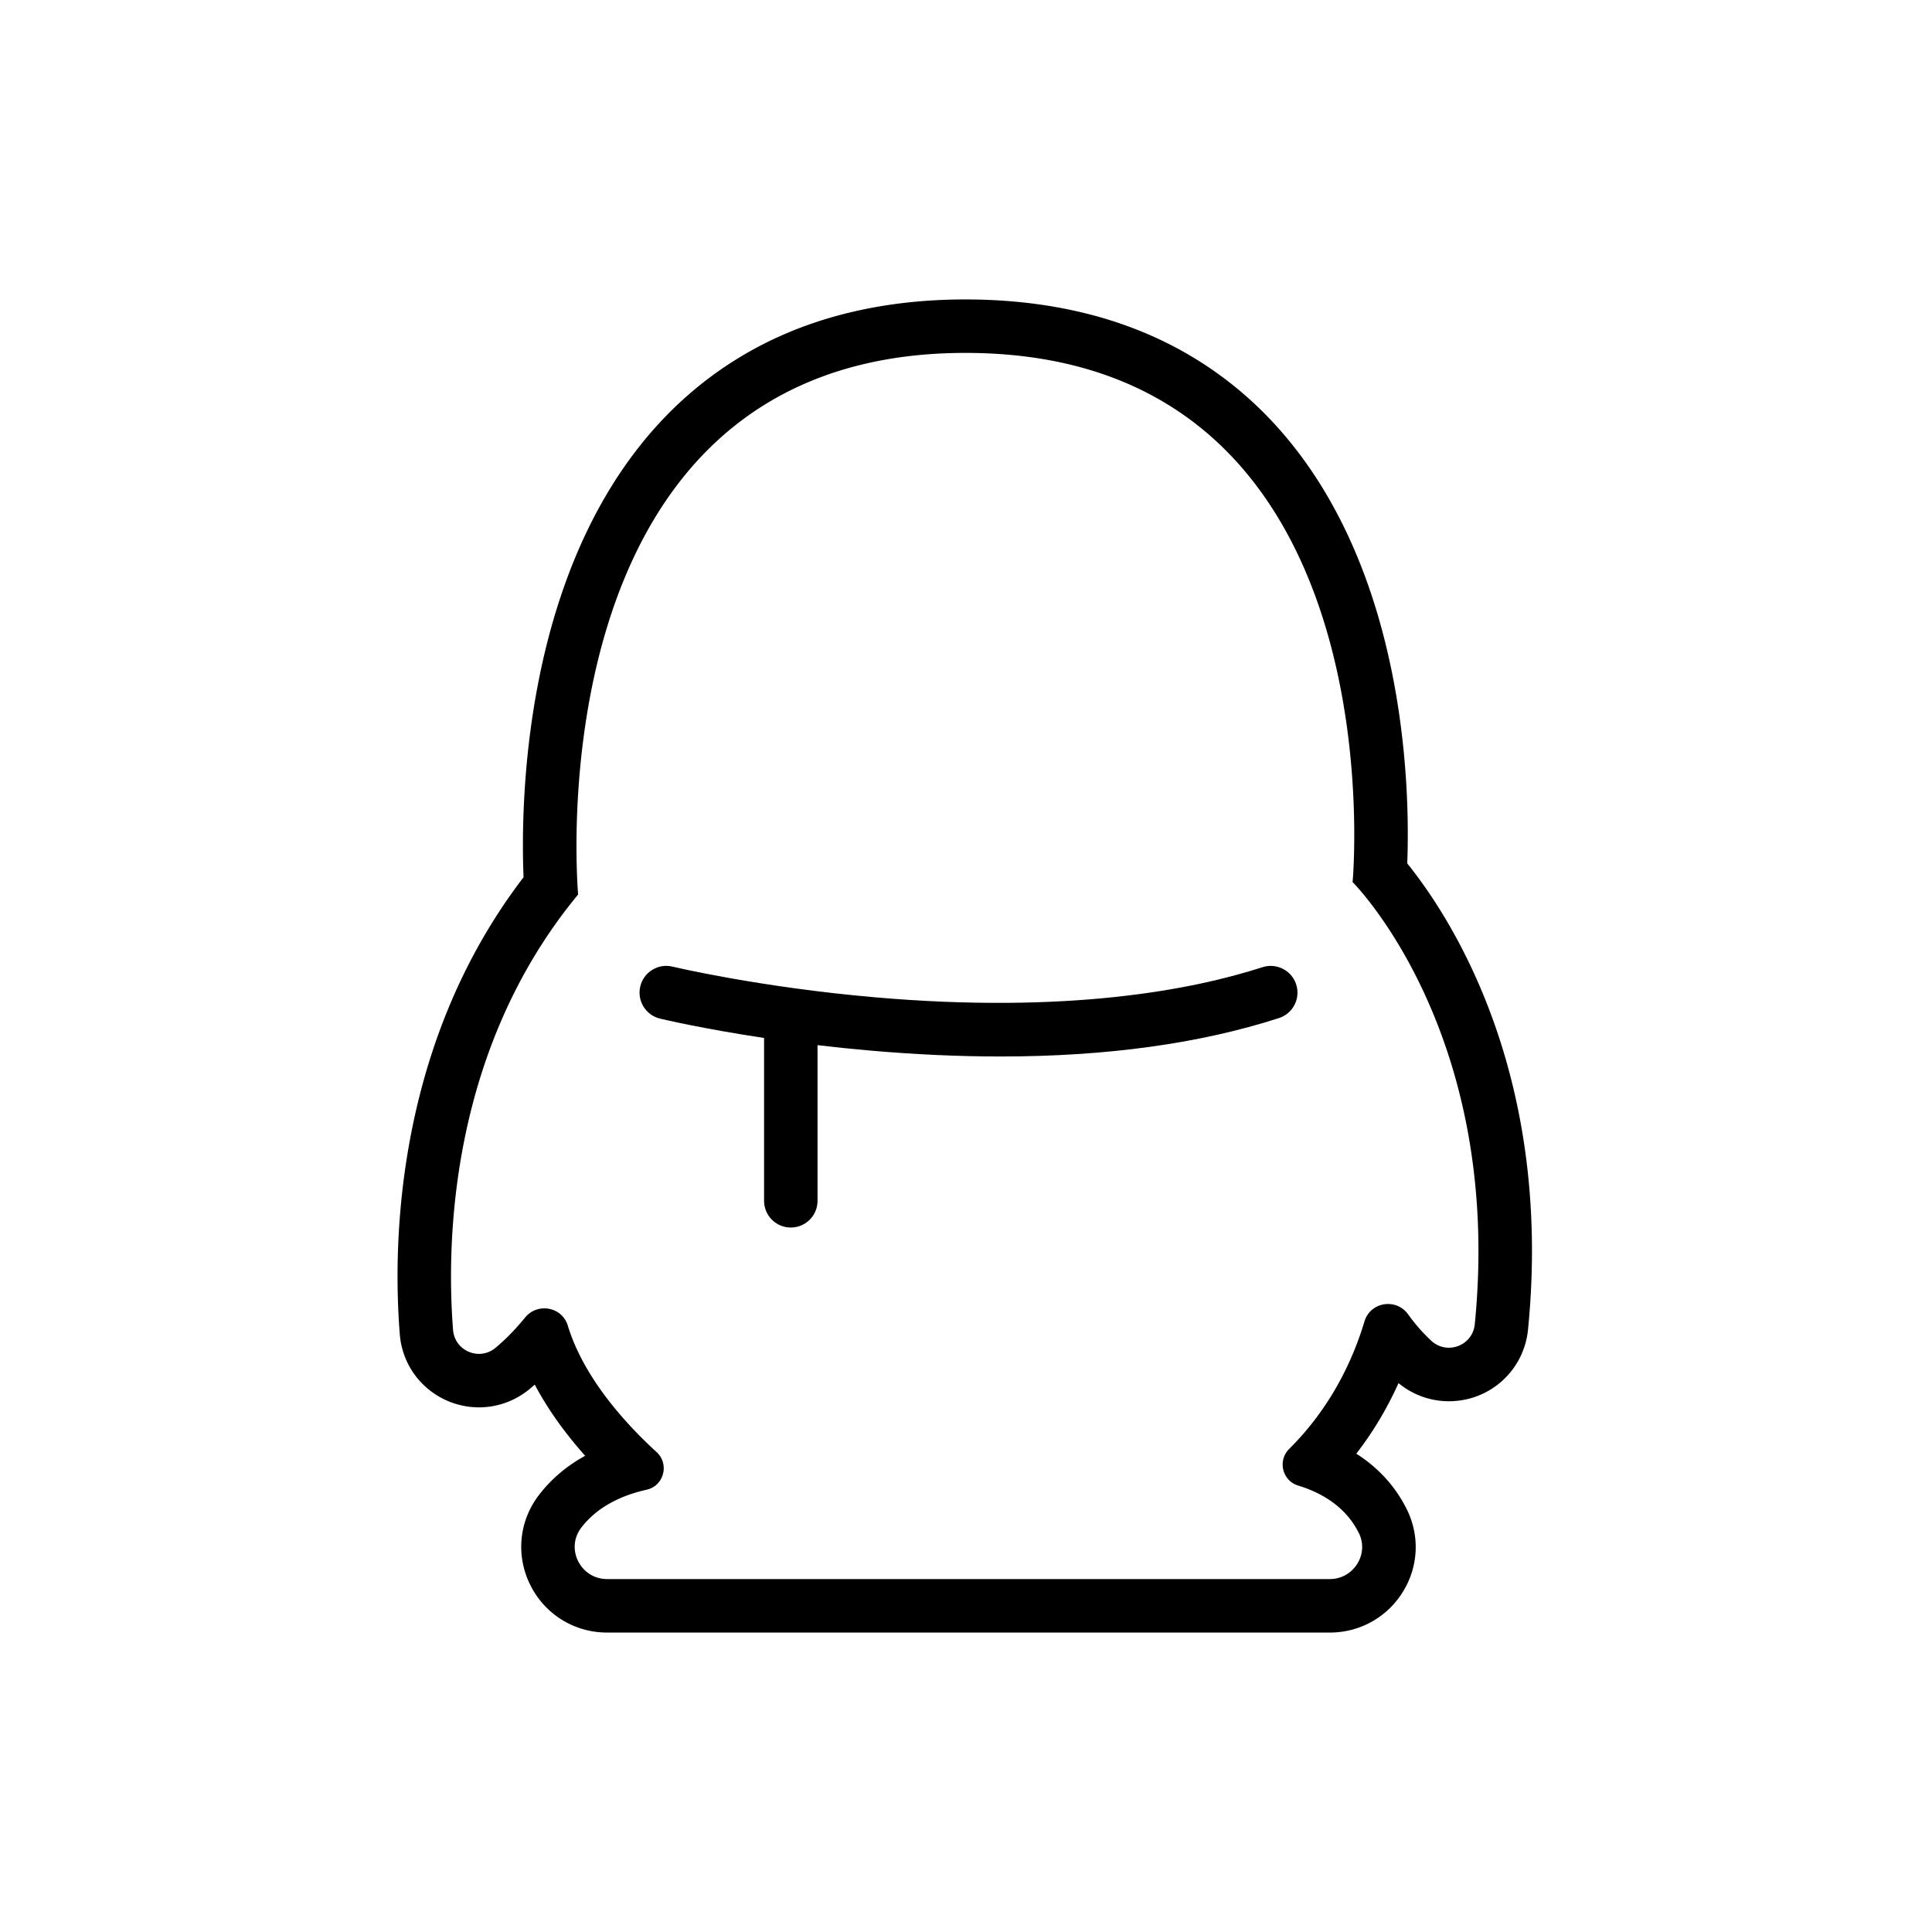 <?xml version="1.0" standalone="no"?><!DOCTYPE svg PUBLIC "-//W3C//DTD SVG 1.1//EN" "http://www.w3.org/Graphics/SVG/1.1/DTD/svg11.dtd"><svg t="1585924648135" class="icon" viewBox="0 0 1024 1024" version="1.1" xmlns="http://www.w3.org/2000/svg" p-id="4804" width="16" height="16" xmlns:xlink="http://www.w3.org/1999/xlink"><defs><style type="text/css"></style></defs><path d="M745.87 457.64c1.49-38.52-0.26-156.02-69.71-232.23-19.07-20.92-41.88-37.17-67.81-48.31-28.41-12.21-60.95-18.39-96.69-18.39-35.27 0-67.42 6.15-95.57 18.28-25.71 11.08-48.38 27.25-67.4 48.08-71.59 78.38-72.77 201.38-71.2 239.89-29.12 38.03-49.01 83-59.19 133.85-8.86 44.27-8.38 83.35-6.41 108.33 0.87 11.02 5.89 21.07 14.15 28.31a42.264 42.264 0 0 0 27.85 10.48c9.71 0 19.21-3.43 26.76-9.67 0.93-0.77 1.86-1.56 2.79-2.38 7.45 14.12 17.03 26.86 26.71 37.73-9.82 5.36-18.05 12.35-24.59 20.91-10.49 13.73-12.23 31.9-4.56 47.43 7.73 15.63 23.34 25.34 40.75 25.34h383.11c15.83 0 30.27-8.04 38.64-21.49 8.3-13.34 9.11-29.69 2.18-43.73-5.99-12.15-15.09-22.14-26.82-29.59 8.85-11.42 16.32-23.92 22.38-37.4 7.54 6.21 16.92 9.61 26.69 9.61 21.77 0 39.8-16.33 41.95-37.98 13.49-135.97-41.61-219.34-64.01-247.07z m35.79 244.25c-0.76 7.62-7.12 12.43-13.75 12.43-3.27 0-6.6-1.17-9.37-3.75-4-3.74-8.18-8.32-12.16-13.88-2.69-3.76-6.72-5.54-10.7-5.54-5.38 0-10.68 3.25-12.48 9.23-6.16 20.48-17.82 45.64-39.88 67.55-6.26 6.22-3.71 16.88 4.74 19.45 11.8 3.6 25.06 10.8 32.18 25.22 5.54 11.22-2.89 24.34-15.4 24.34h-383.1c-14.01 0-22.18-16.08-13.67-27.21 6.3-8.25 16.9-16.18 34.67-20.15 9.16-2.05 12.18-13.62 5.26-19.95-16.75-15.33-38.66-39.51-47.06-67.04-1.8-5.89-7.06-9.13-12.43-9.13-3.73 0-7.51 1.56-10.22 4.88-4.62 5.65-9.9 11.26-15.71 16.07-2.64 2.18-5.7 3.17-8.69 3.17-6.73 0-13.14-4.99-13.75-12.67-3.45-43.79-2.78-147.4 66.29-230.8 0 0-26.06-287.06 205.24-287.06s205.24 280.46 205.24 280.46 80.1 79.85 64.75 234.38z" p-id="4805"></path><path d="M669.16 512.63c-37.67 12.16-103.88 24.8-205.42 15.96-61.32-5.34-106.84-16.15-107.29-16.26-7.61-1.83-15.26 2.86-17.09 10.47-1.83 7.61 2.86 15.26 10.47 17.09 1.29 0.31 22.31 5.31 55.14 10.25v86.31c0 7.83 6.34 14.17 14.17 14.17s14.17-6.34 14.17-14.17v-82.5c8.7 1.03 17.89 2 27.49 2.84 24.17 2.12 47.34 3.17 69.47 3.17 56.16 0 105.61-6.81 147.6-20.36 7.45-2.41 11.54-10.39 9.13-17.84-2.4-7.44-10.39-11.53-17.84-9.13z" p-id="4806"></path></svg>